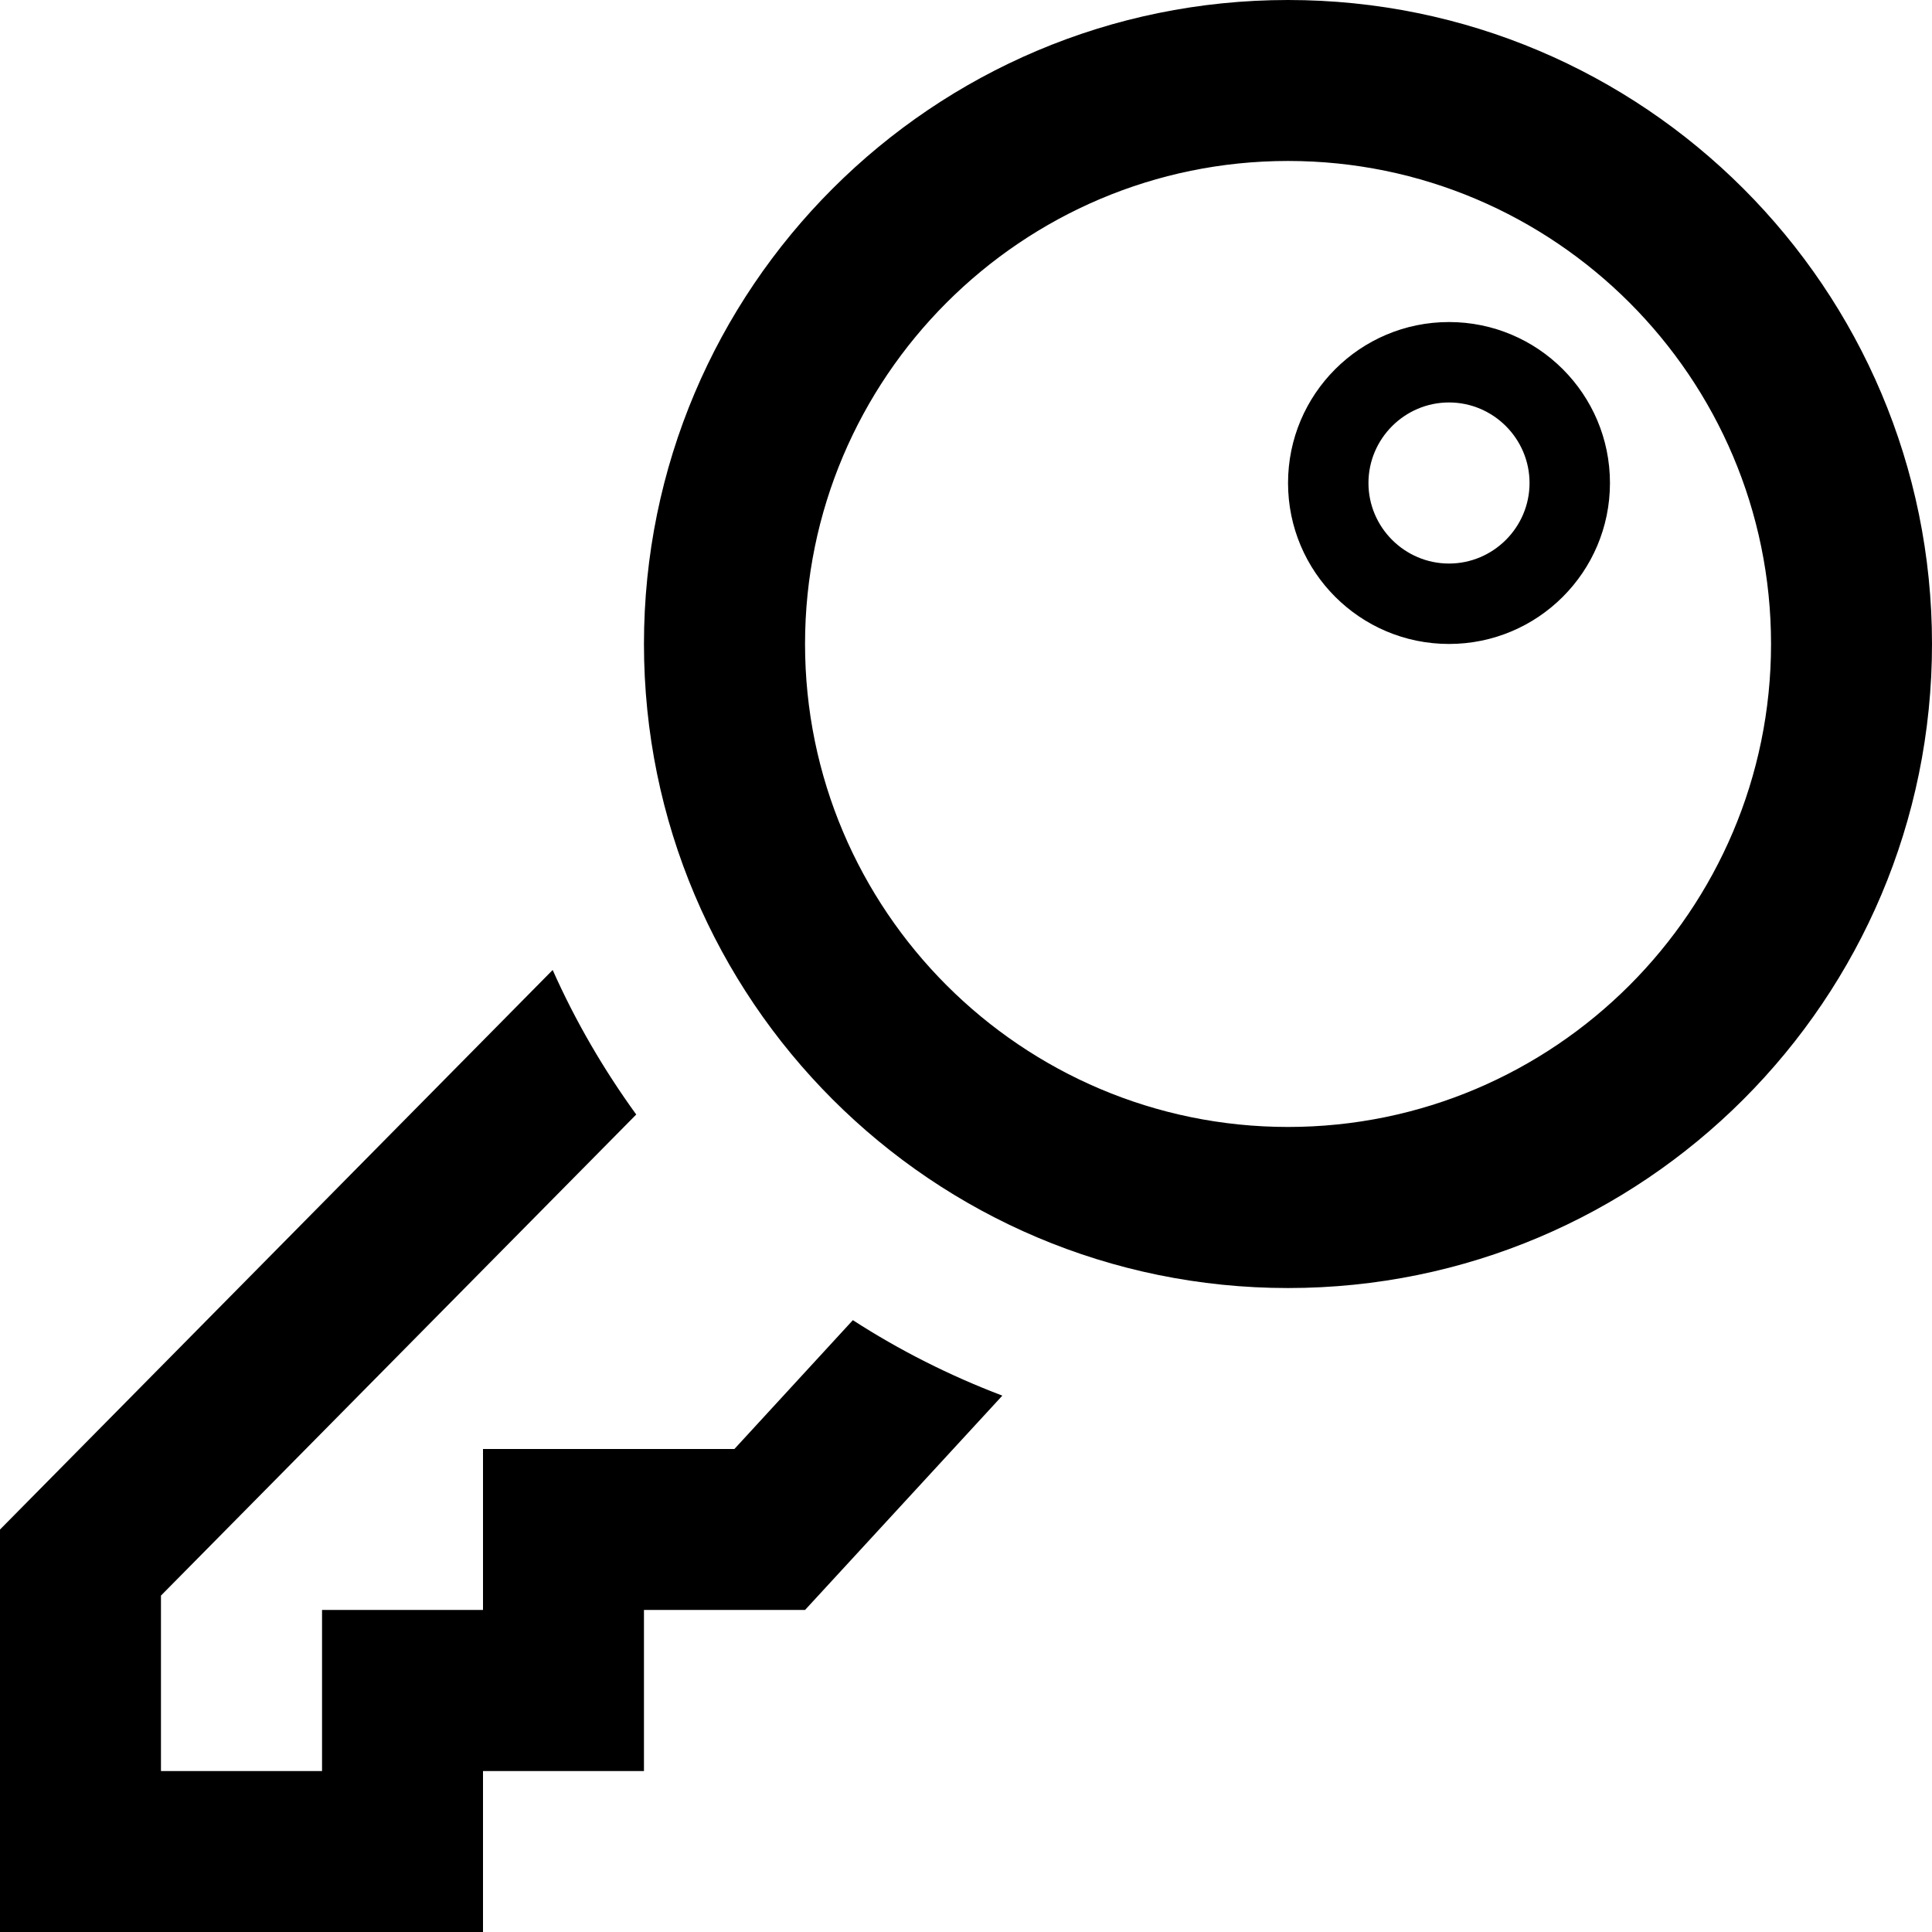 <svg width="16" height="16" viewBox="0 0 16 16" fill="currentColor" xmlns="http://www.w3.org/2000/svg">
<path d="M10.667 1.333C12.873 1.333 14.667 3.127 14.667 5.333C14.667 7.539 12.873 9.333 10.667 9.333C8.461 9.333 6.667 7.539 6.667 5.333C6.667 3.127 8.461 1.333 10.667 1.333ZM10.667 0C7.721 0 5.333 2.388 5.333 5.333C5.333 8.279 7.721 10.667 10.667 10.667C13.612 10.667 16 8.279 16 5.333C16 2.388 13.612 0 10.667 0ZM7.063 10.933L6.082 12H4V13.333H2.667V14.667H1.333V13.214L5.269 9.23C4.999 8.857 4.766 8.458 4.577 8.033L0 12.667V16H4V14.667H5.333V13.333H6.667L8.301 11.558C7.864 11.392 7.45 11.183 7.063 10.933ZM12 3.333C12.367 3.333 12.667 3.633 12.667 4C12.667 4.367 12.367 4.667 12 4.667C11.633 4.667 11.333 4.367 11.333 4C11.333 3.633 11.633 3.333 12 3.333ZM12 2.667C11.264 2.667 10.667 3.264 10.667 4C10.667 4.736 11.264 5.333 12 5.333C12.736 5.333 13.333 4.736 13.333 4C13.333 3.264 12.736 2.667 12 2.667Z" fill="currentColor"/>
</svg>
